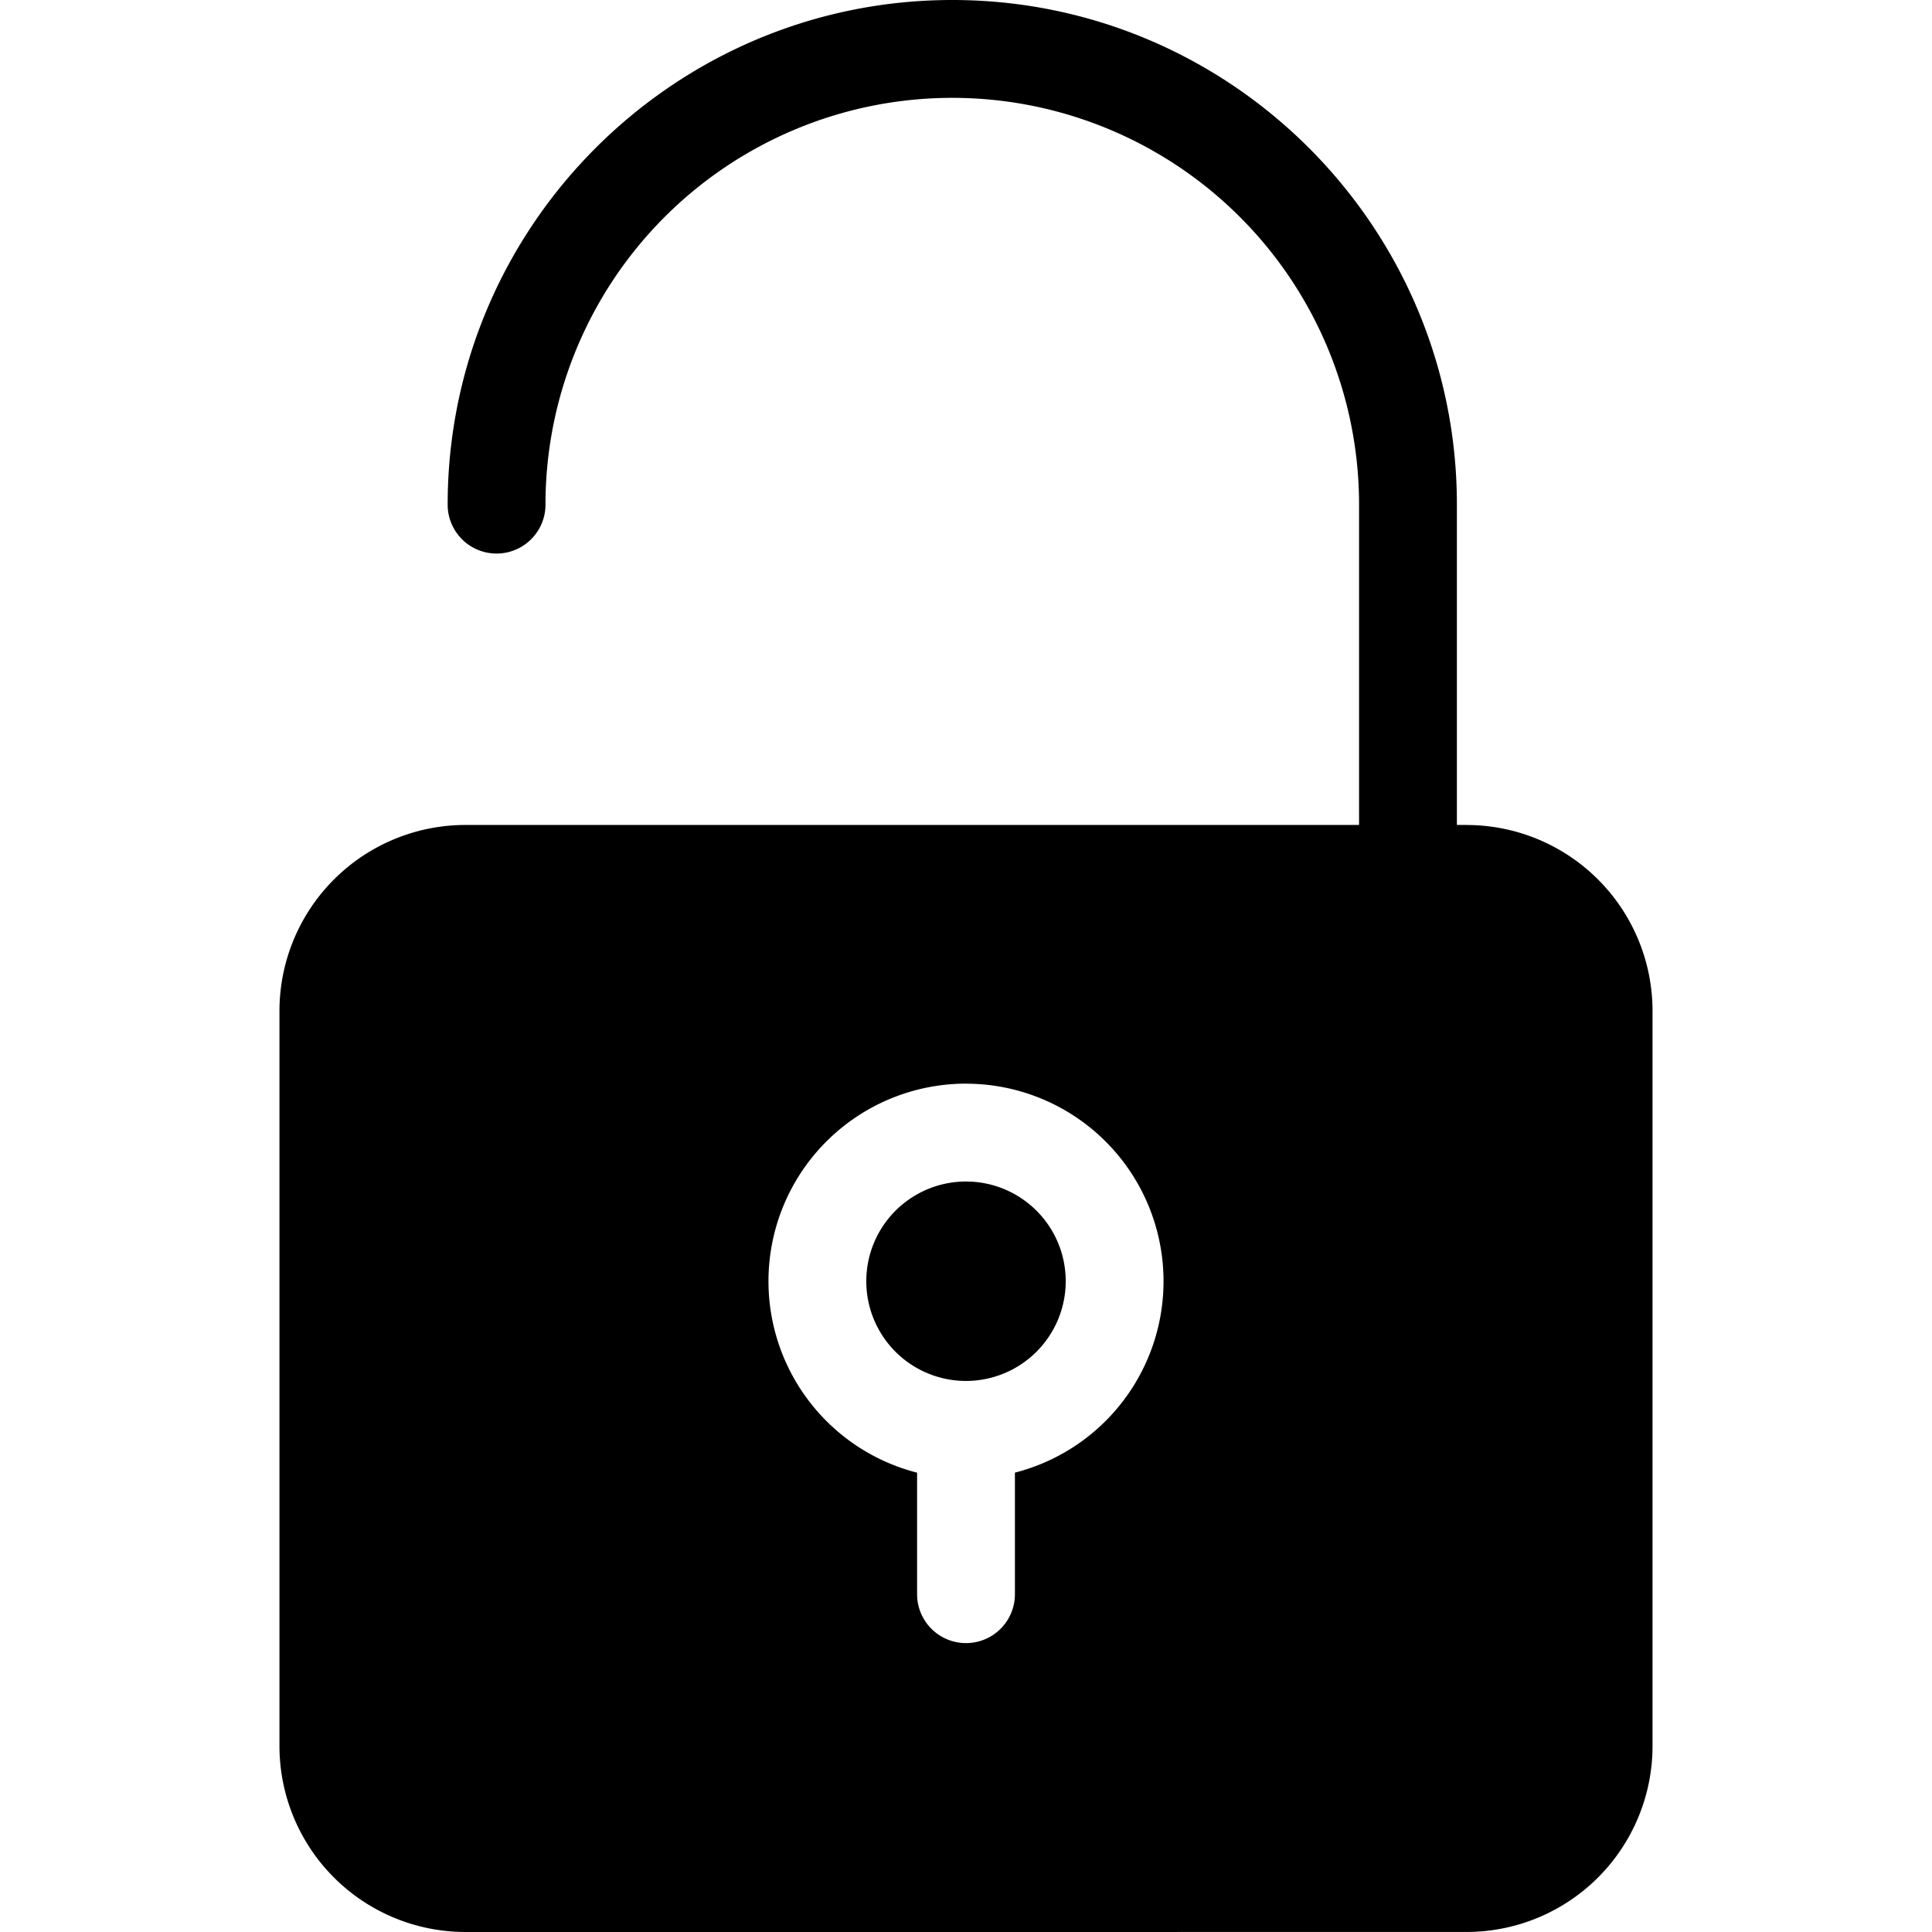 <svg xmlns="http://www.w3.org/2000/svg" version="1.1" xmlns:xlink="http://www.w3.org/1999/xlink" xmlns:svgjs="http://svgjs.com/svgjs" width="512" height="512" x="0" y="0" viewBox="0 0 512 512" style="" xml:space="preserve" class=""><g><path d="m388.684 218.623h-2.593v-84.9c0-73.74-59.983-133.723-133.72-133.723s-133.736 60-133.736 133.735a12.962 12.962 0 1 0 25.924 0 107.8 107.8 0 1 1 215.607 0v84.888h-236.847a49.316 49.316 0 0 0 -49.258 49.252v194.871a49.307 49.307 0 0 0 49.256 49.254l265.367-.01a49.294 49.294 0 0 0 49.254-49.231v-194.891a49.3 49.3 0 0 0 -49.257-49.234v-.011zm-132.684 147.344a26.427 26.427 0 1 1 26.429-26.426 26.45 26.45 0 0 1 -26.429 26.426zm0-78.79v.013a52.351 52.351 0 0 1 12.963 103.071v32.22a12.962 12.962 0 1 1 -25.924-.01v-32.2a52.364 52.364 0 0 1 12.961-103.094z" fill-rule="evenodd" fill="#000000" data-original="#000000"></path></g></svg>